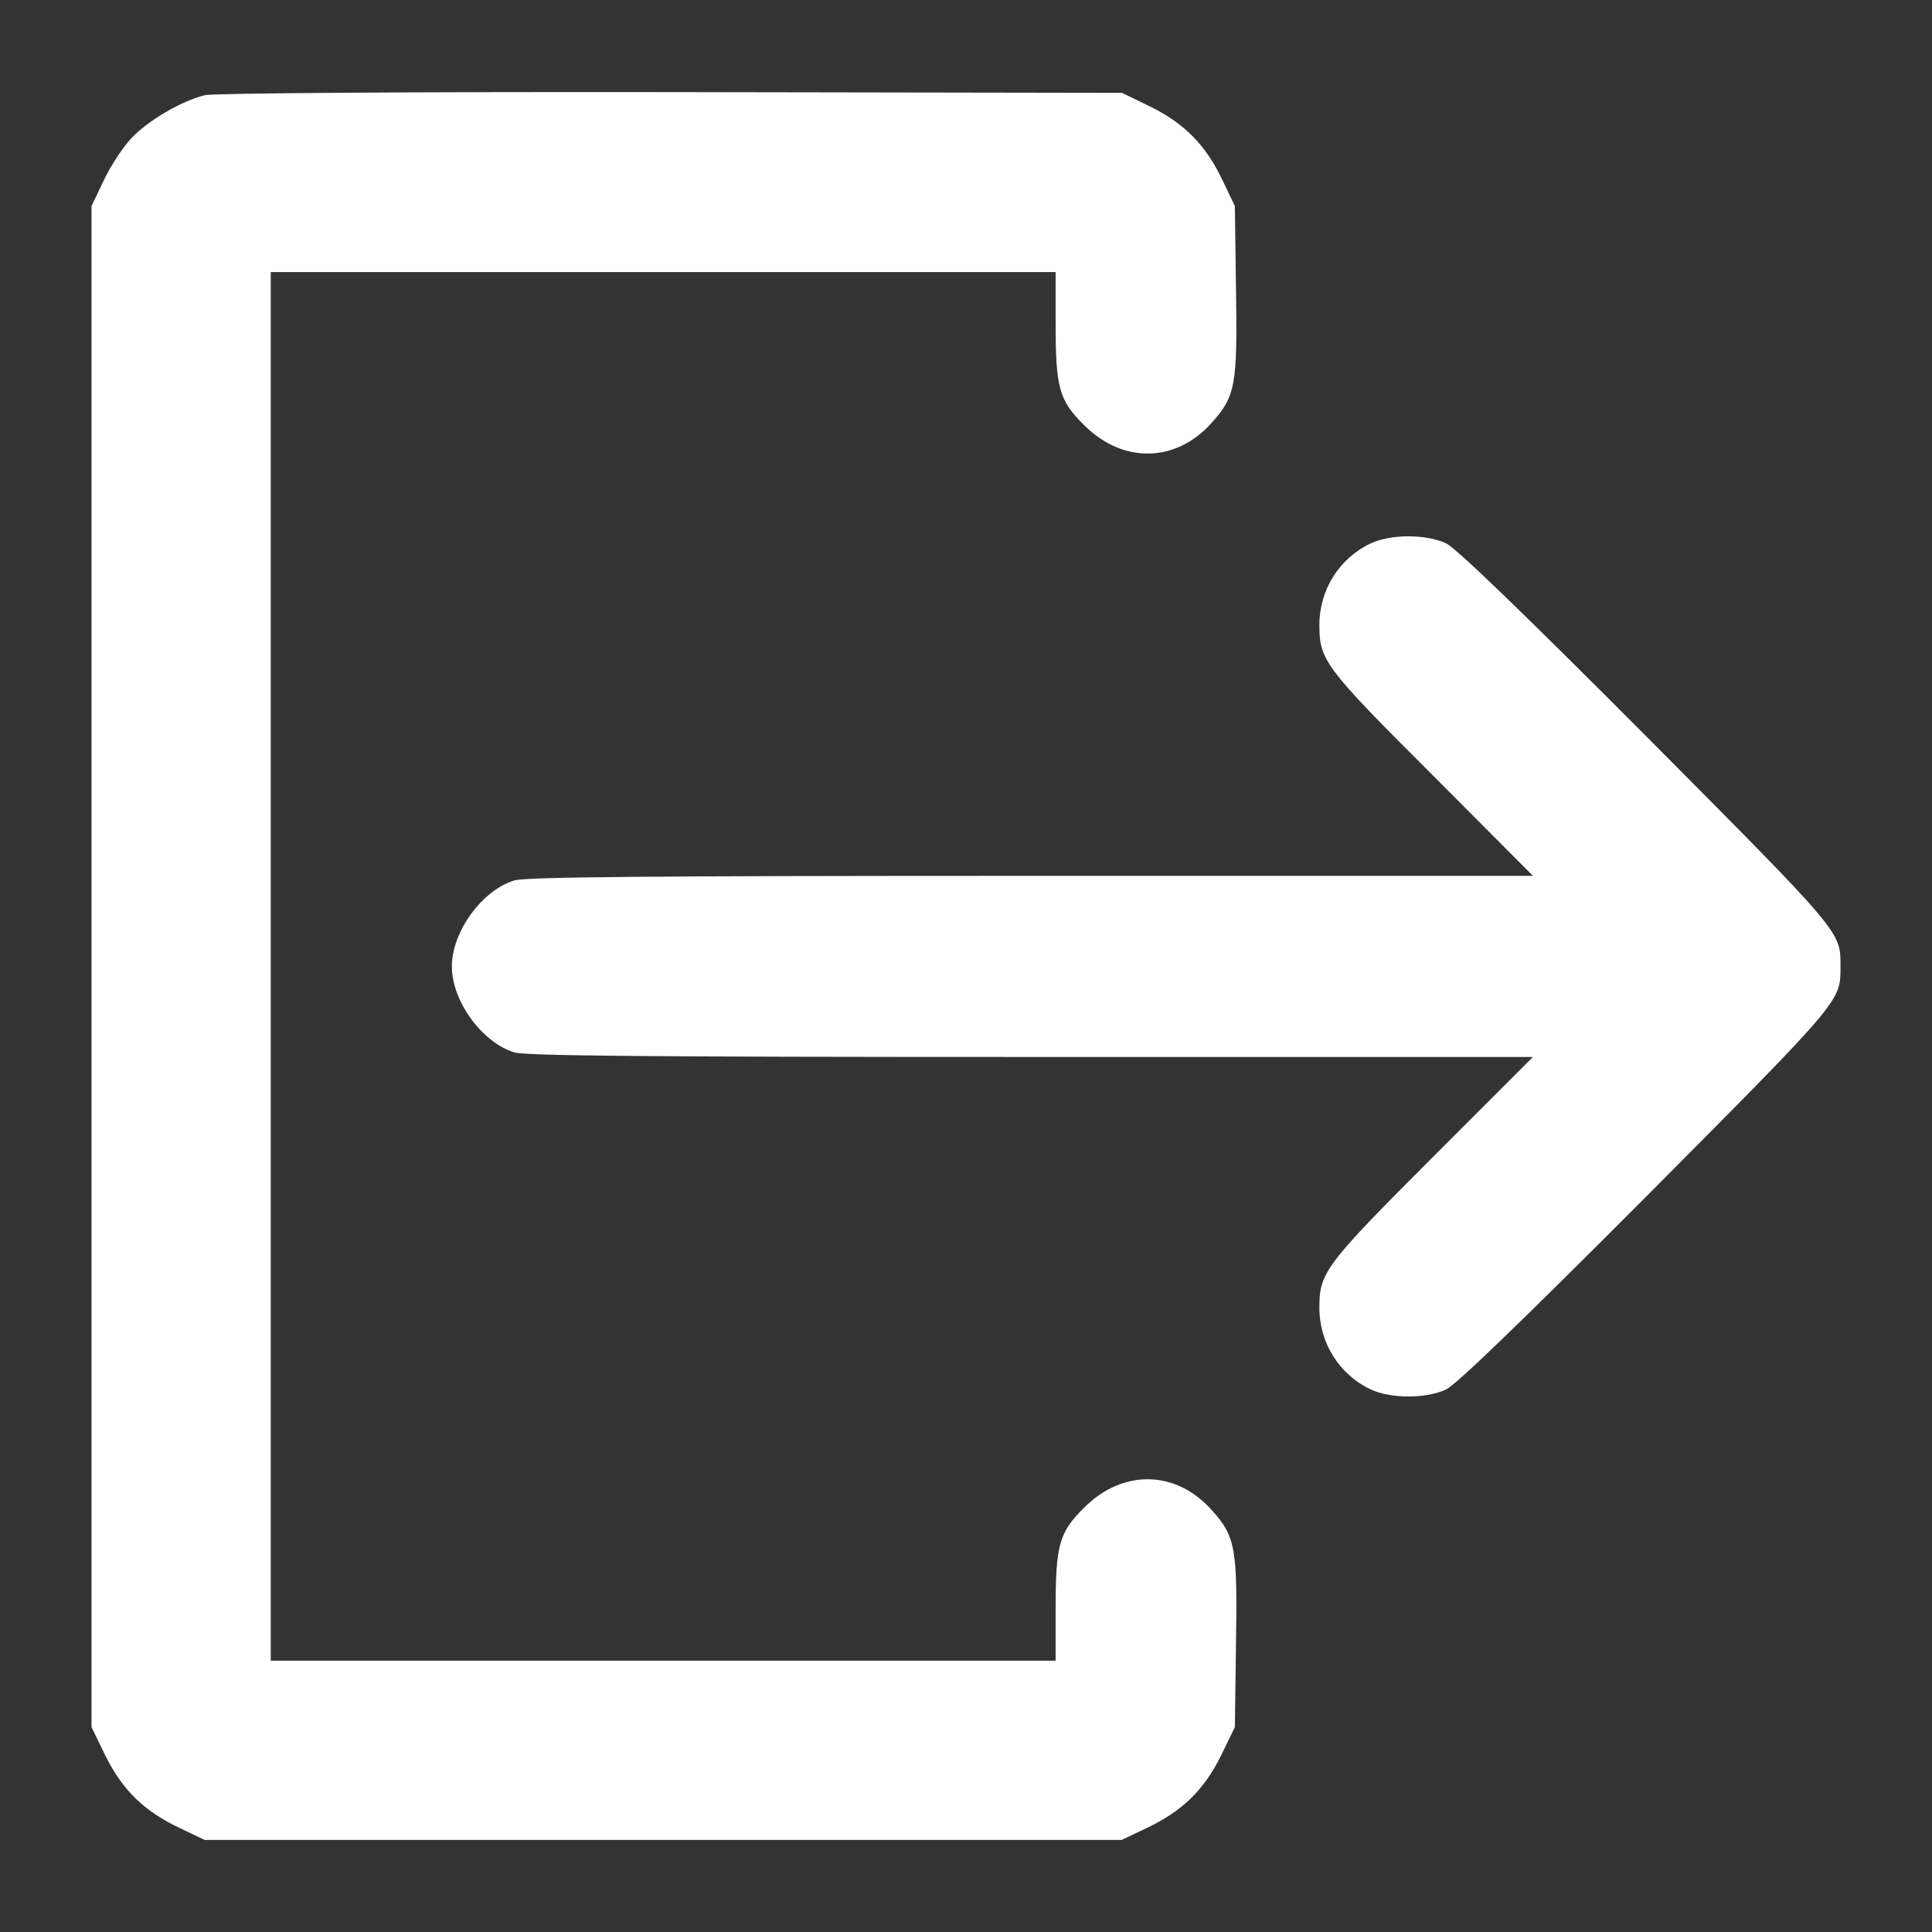 <svg version="1.1" xmlns="http://www.w3.org/2000/svg" xmlns:xlink="http://www.w3.org/1999/xlink" width="512pt" height="512pt" viewBox="0,0,256,256"><rect x="0" y="0" width="256" height="256" fill="#333333" stroke="none"/><g fill="#ffffff" fill-rule="nonzero" stroke="none" stroke-width="1" stroke-linecap="butt" stroke-linejoin="miter" stroke-miterlimit="10" stroke-dasharray="" stroke-dashoffset="0" font-family="none" font-weight="none" font-size="none" text-anchor="none" style="mix-blend-mode: normal"><g transform="translate(0,0)"><g><g transform="translate(-0.125,0.054) scale(0.5,0.5)"><g transform="translate(0,512) scale(0.1,-0.1)"><path d="M546,4869c-62,-15 -153,-68 -197,-116c-22,-24 -55,-74 -72,-111l-32,-67v-2016v-2015l37,-76c45,-91 103,-147 196,-191l67,-32h1215h1215l67,32c93,44 151,100 196,191l37,76l3,219c4,257 -1,286 -65,357c-95,106 -236,108 -338,5c-66,-65 -75,-99 -75,-269v-136h-1040h-1040v1840v1840h1040h1040v-136c0,-170 9,-204 75,-269c102,-103 243,-101 338,5c64,71 69,100 65,356l-3,219l-32,67c-44,93 -100,151 -191,196l-76,37l-1195,2c-701,1 -1212,-3 -1235,-8z"></path><path d="M3635,3681c-83,-39 -136,-123 -136,-216c0,-93 13,-112 299,-397l267,-268h-1329c-1014,0 -1338,-3 -1370,-12c-86,-26 -166,-136 -166,-228c0,-92 80,-202 166,-228c32,-9 356,-12 1370,-12h1329l-267,-267c-286,-286 -299,-305 -299,-398c0,-93 53,-177 136,-216c53,-25 147,-25 200,0c27,13 199,179 531,512c521,524 514,516 514,609c0,93 7,85 -514,609c-332,333 -504,499 -531,512c-53,25 -147,25 -200,0z"></path></g></g></g></g></g></svg>